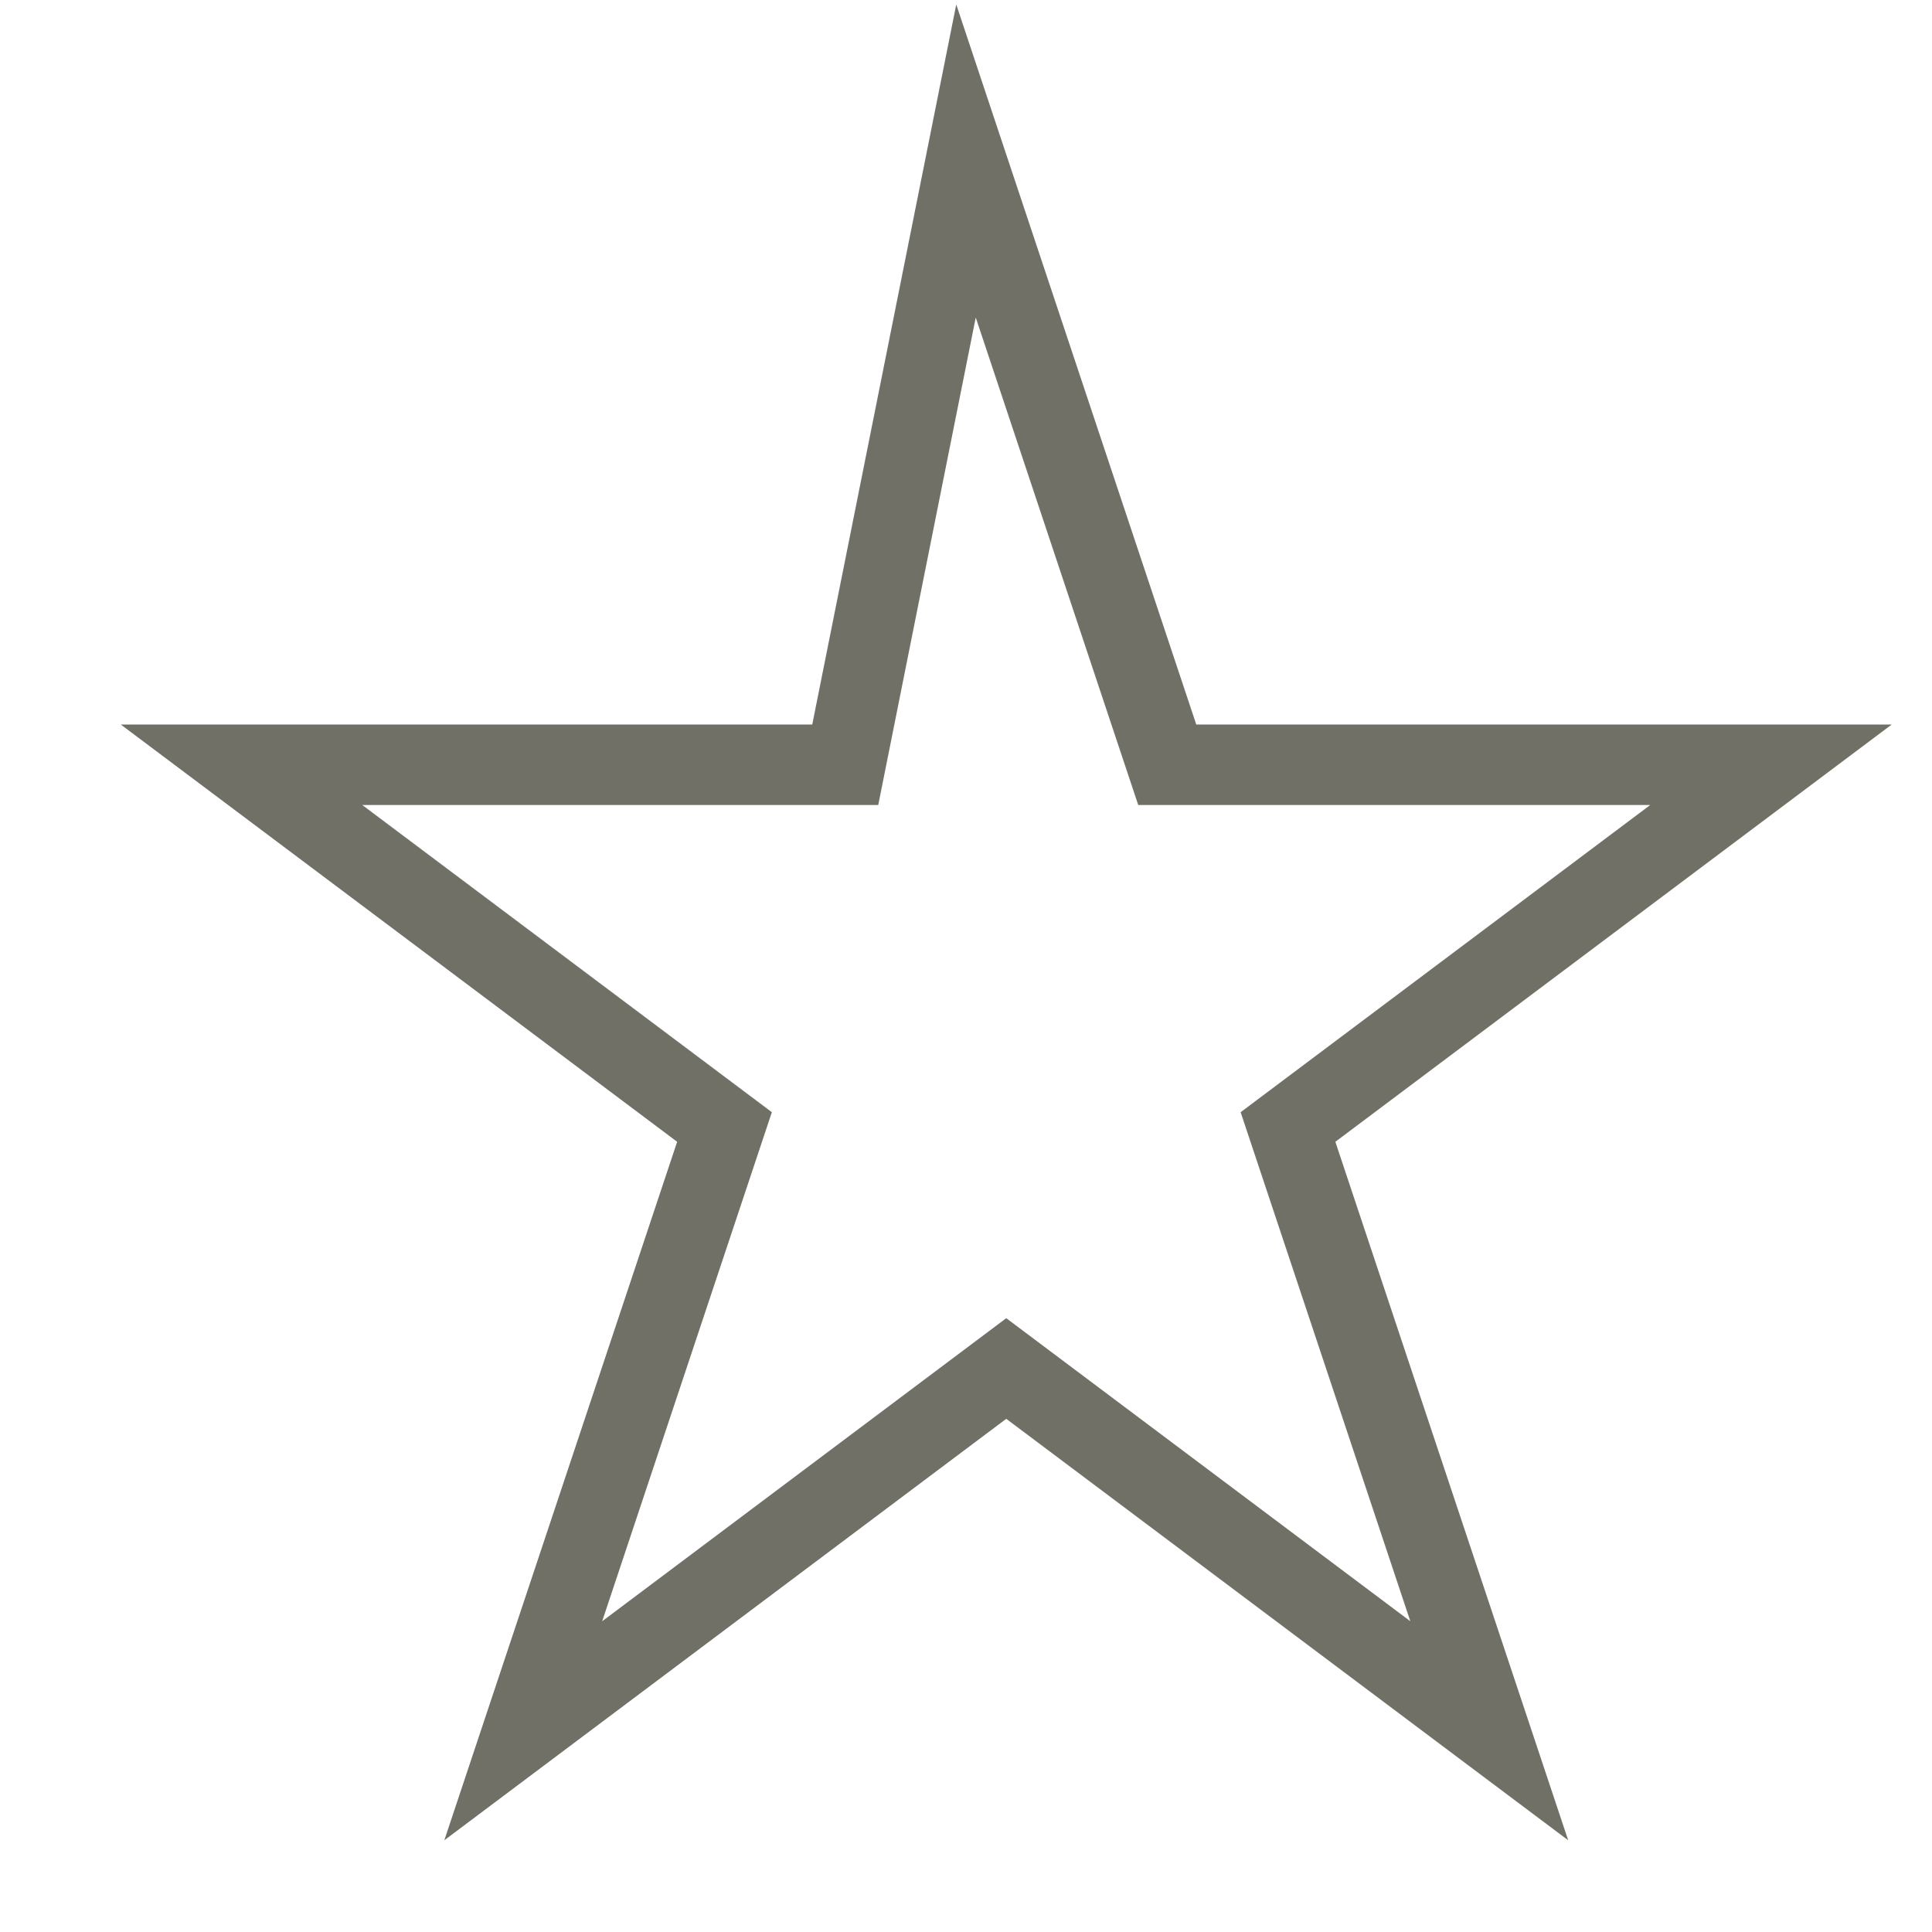 <svg
              width="17"
              height="17"
              viewBox="0 0 24 24"
              xmlns="http://www.w3.org/2000/svg"
            >
              <path
                d="M12 2l2.5 7.5h7.5l-6 4.5 2.5 7.5-6-4.5-6 4.5 2.5-7.5-6-4.5h7.5L12 2z"
                fill="none"
                stroke="#707066"
                strokeWidth="2" 
              />
            </svg>